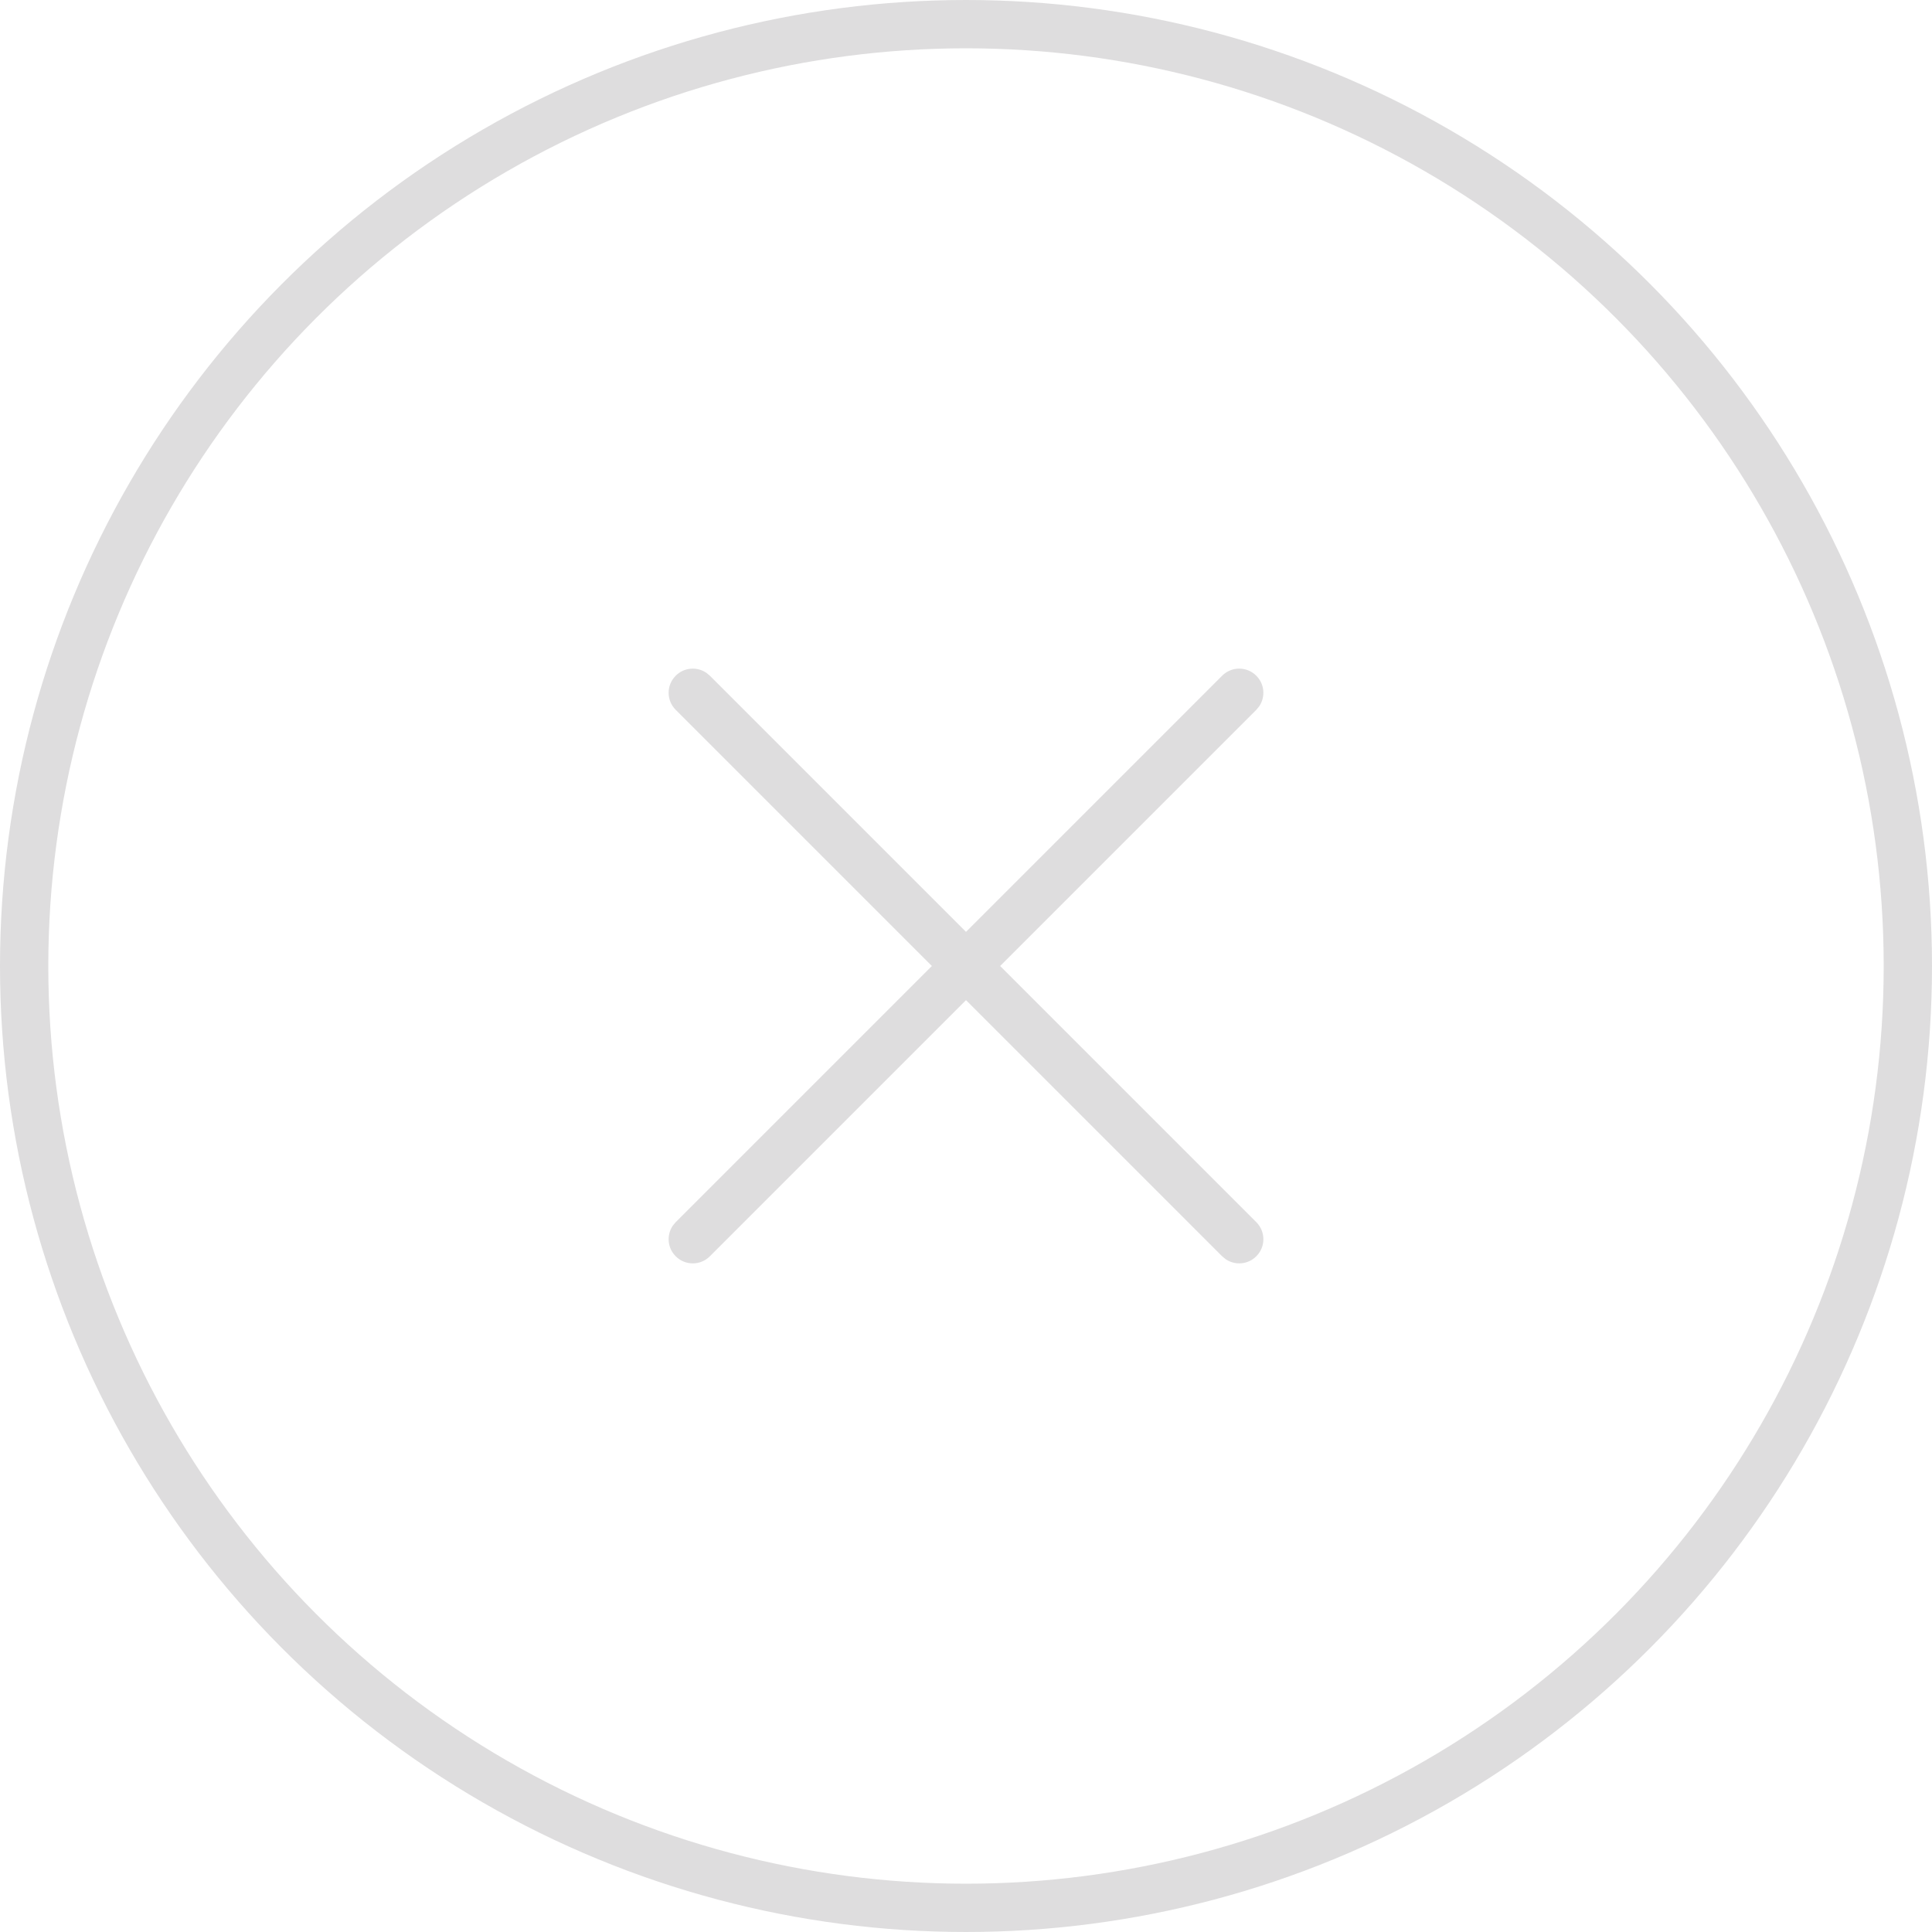 <svg xmlns="http://www.w3.org/2000/svg" width="40" height="40" viewBox="0 0 40 40">
    <g fill="none" fill-rule="evenodd">
        <circle cx="20" cy="20" r="19.5" stroke="#DEDDDE"/>
        <path fill="#DEDDDE" d="M26.01 13.99c.174.173.193.443.058.637l-.058.07L20.707 20l5.303 5.303c.196.196.196.512 0 .707-.173.174-.443.193-.637.058l-.07-.058L20 20.707l-5.303 5.303c-.196.196-.512.196-.707 0-.174-.173-.193-.443-.058-.637l.058-.07L19.293 20l-5.303-5.303c-.196-.196-.196-.512 0-.707.173-.174.443-.193.637-.058l.07.058L20 19.293l5.303-5.303c.196-.196.512-.196.707 0z"/>
    </g>
</svg>
